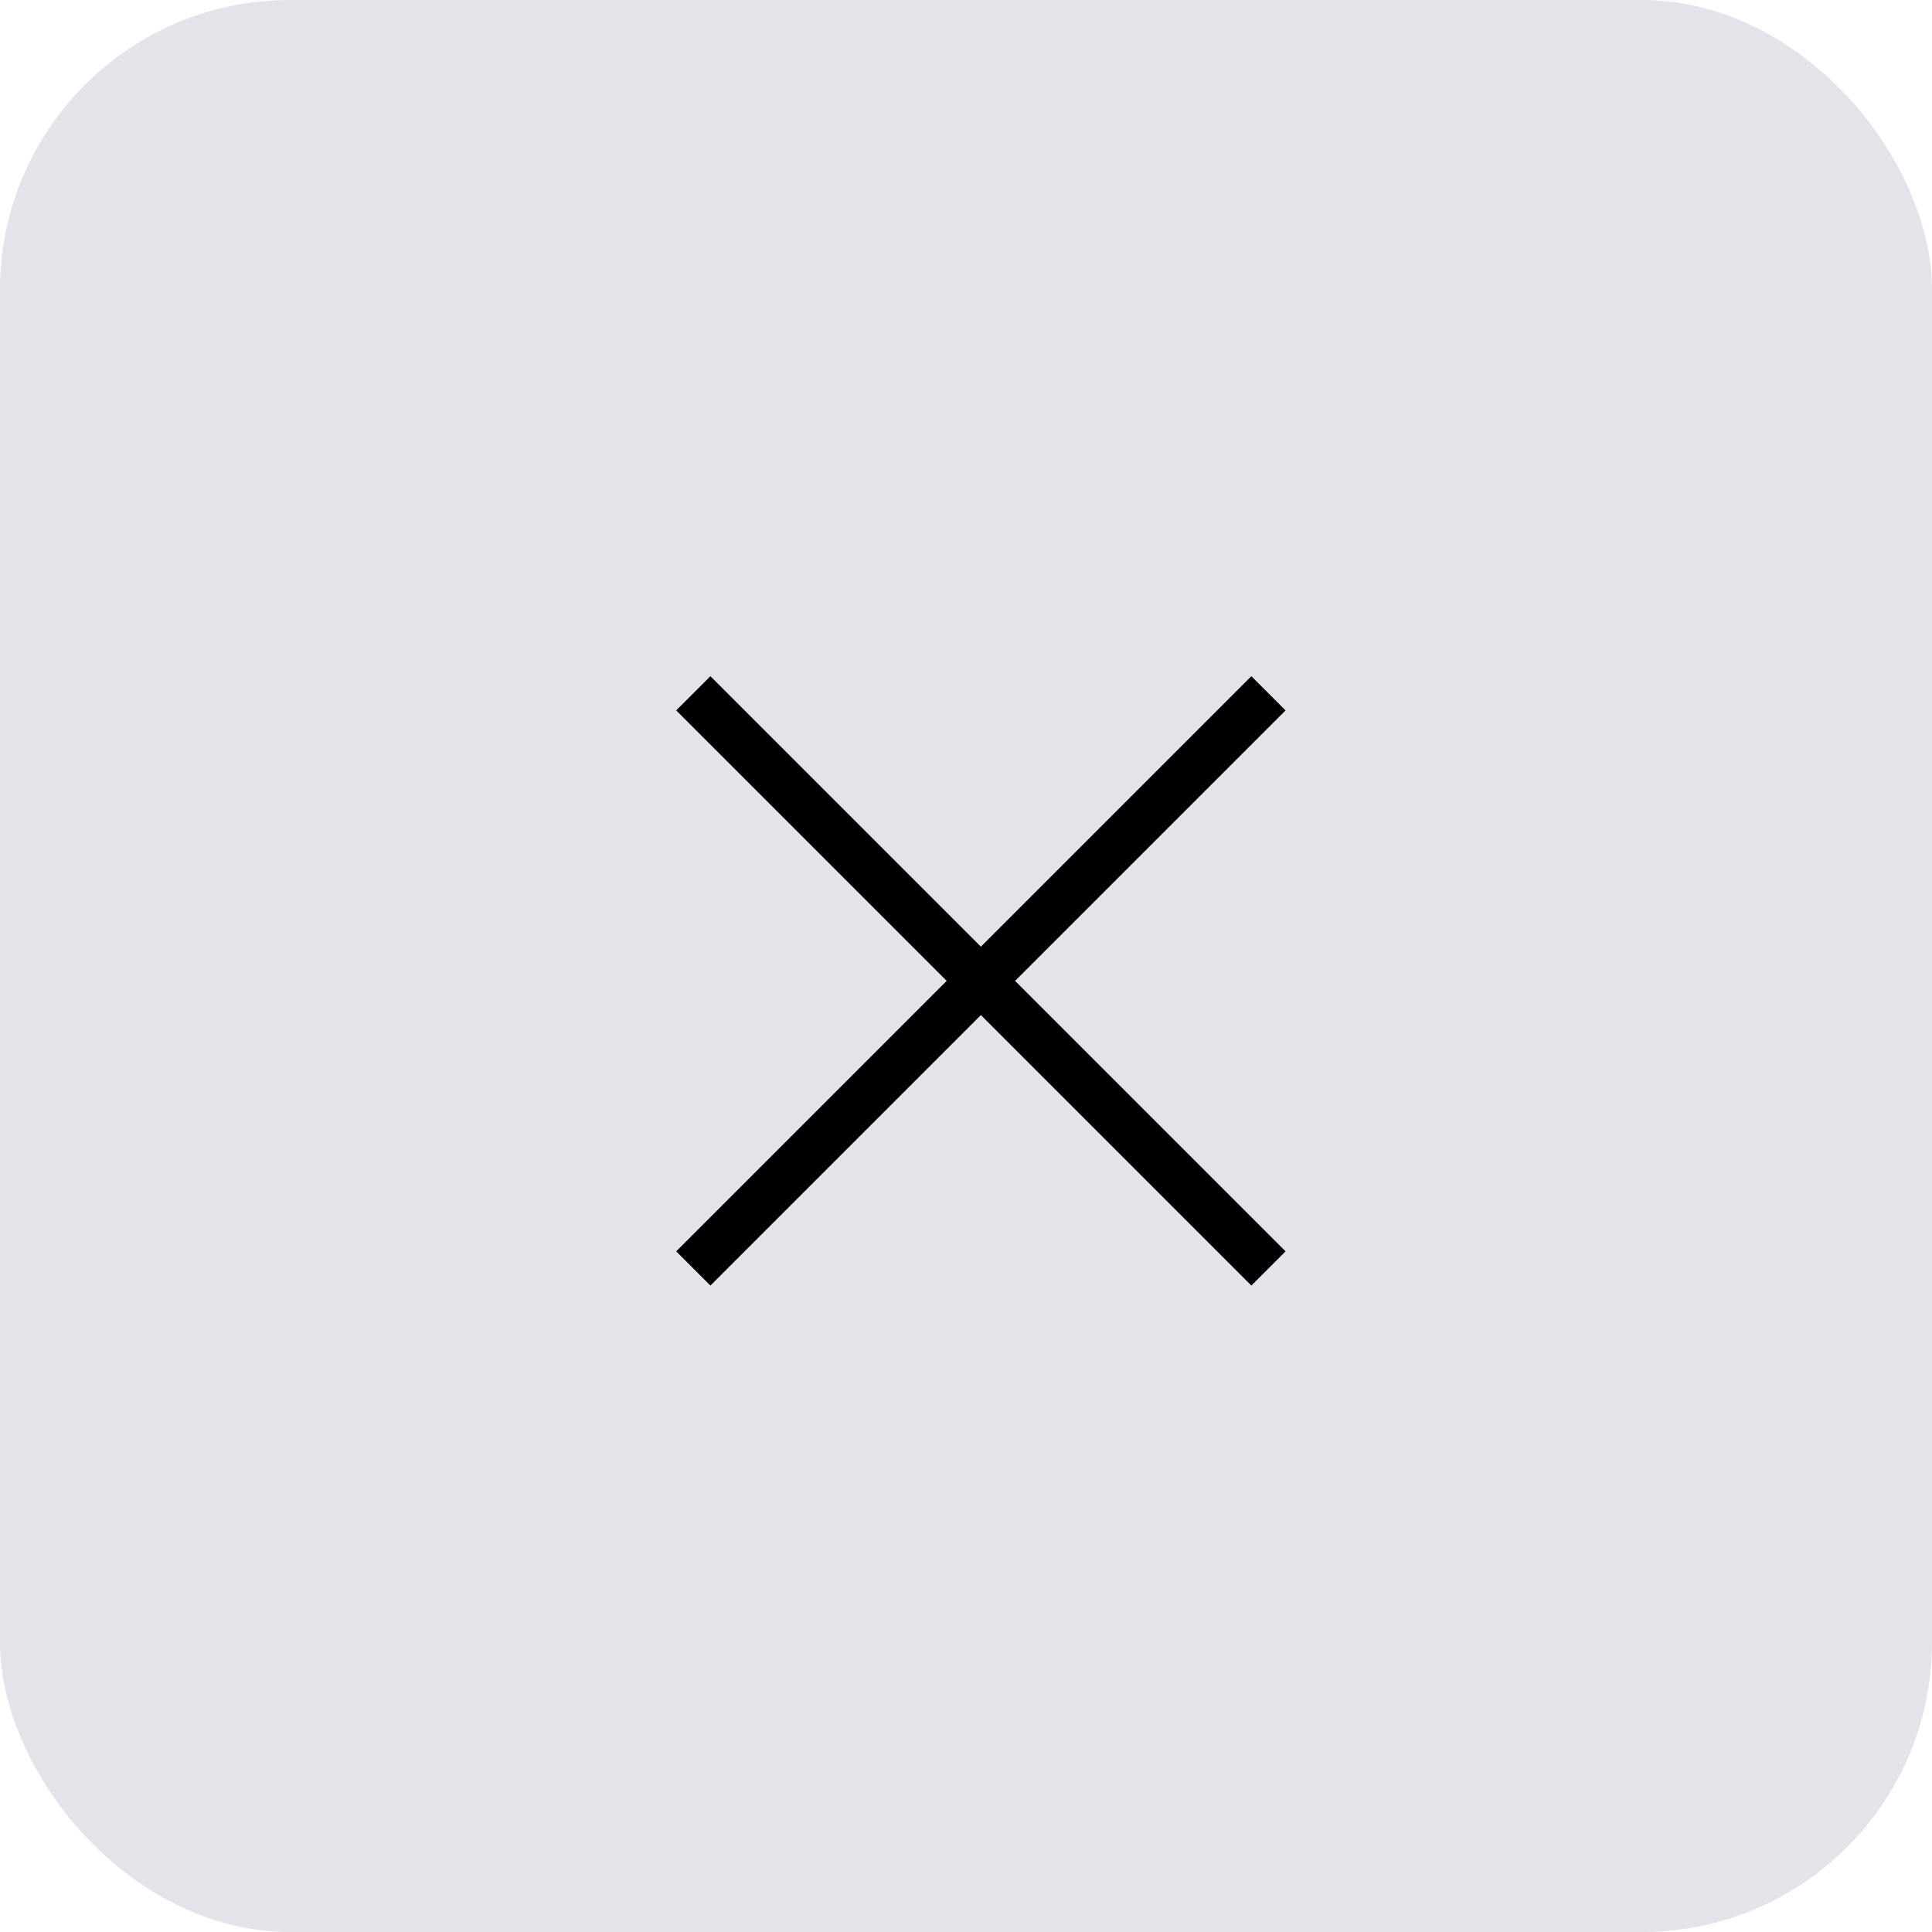 <svg width="40" height="40" viewBox="0 0 40 40" fill="none" xmlns="http://www.w3.org/2000/svg">
<rect width="40" height="40" rx="6" fill="#E2E4E9"/>
<path d="M14.708 26.616L14 25.908L19.6 20.308L14 14.708L14.708 14L20.308 19.6L25.908 14L26.616 14.708L21.016 20.308L26.616 25.908L25.908 26.616L20.308 21.016L14.708 26.616Z" fill="black"/>
</svg>
